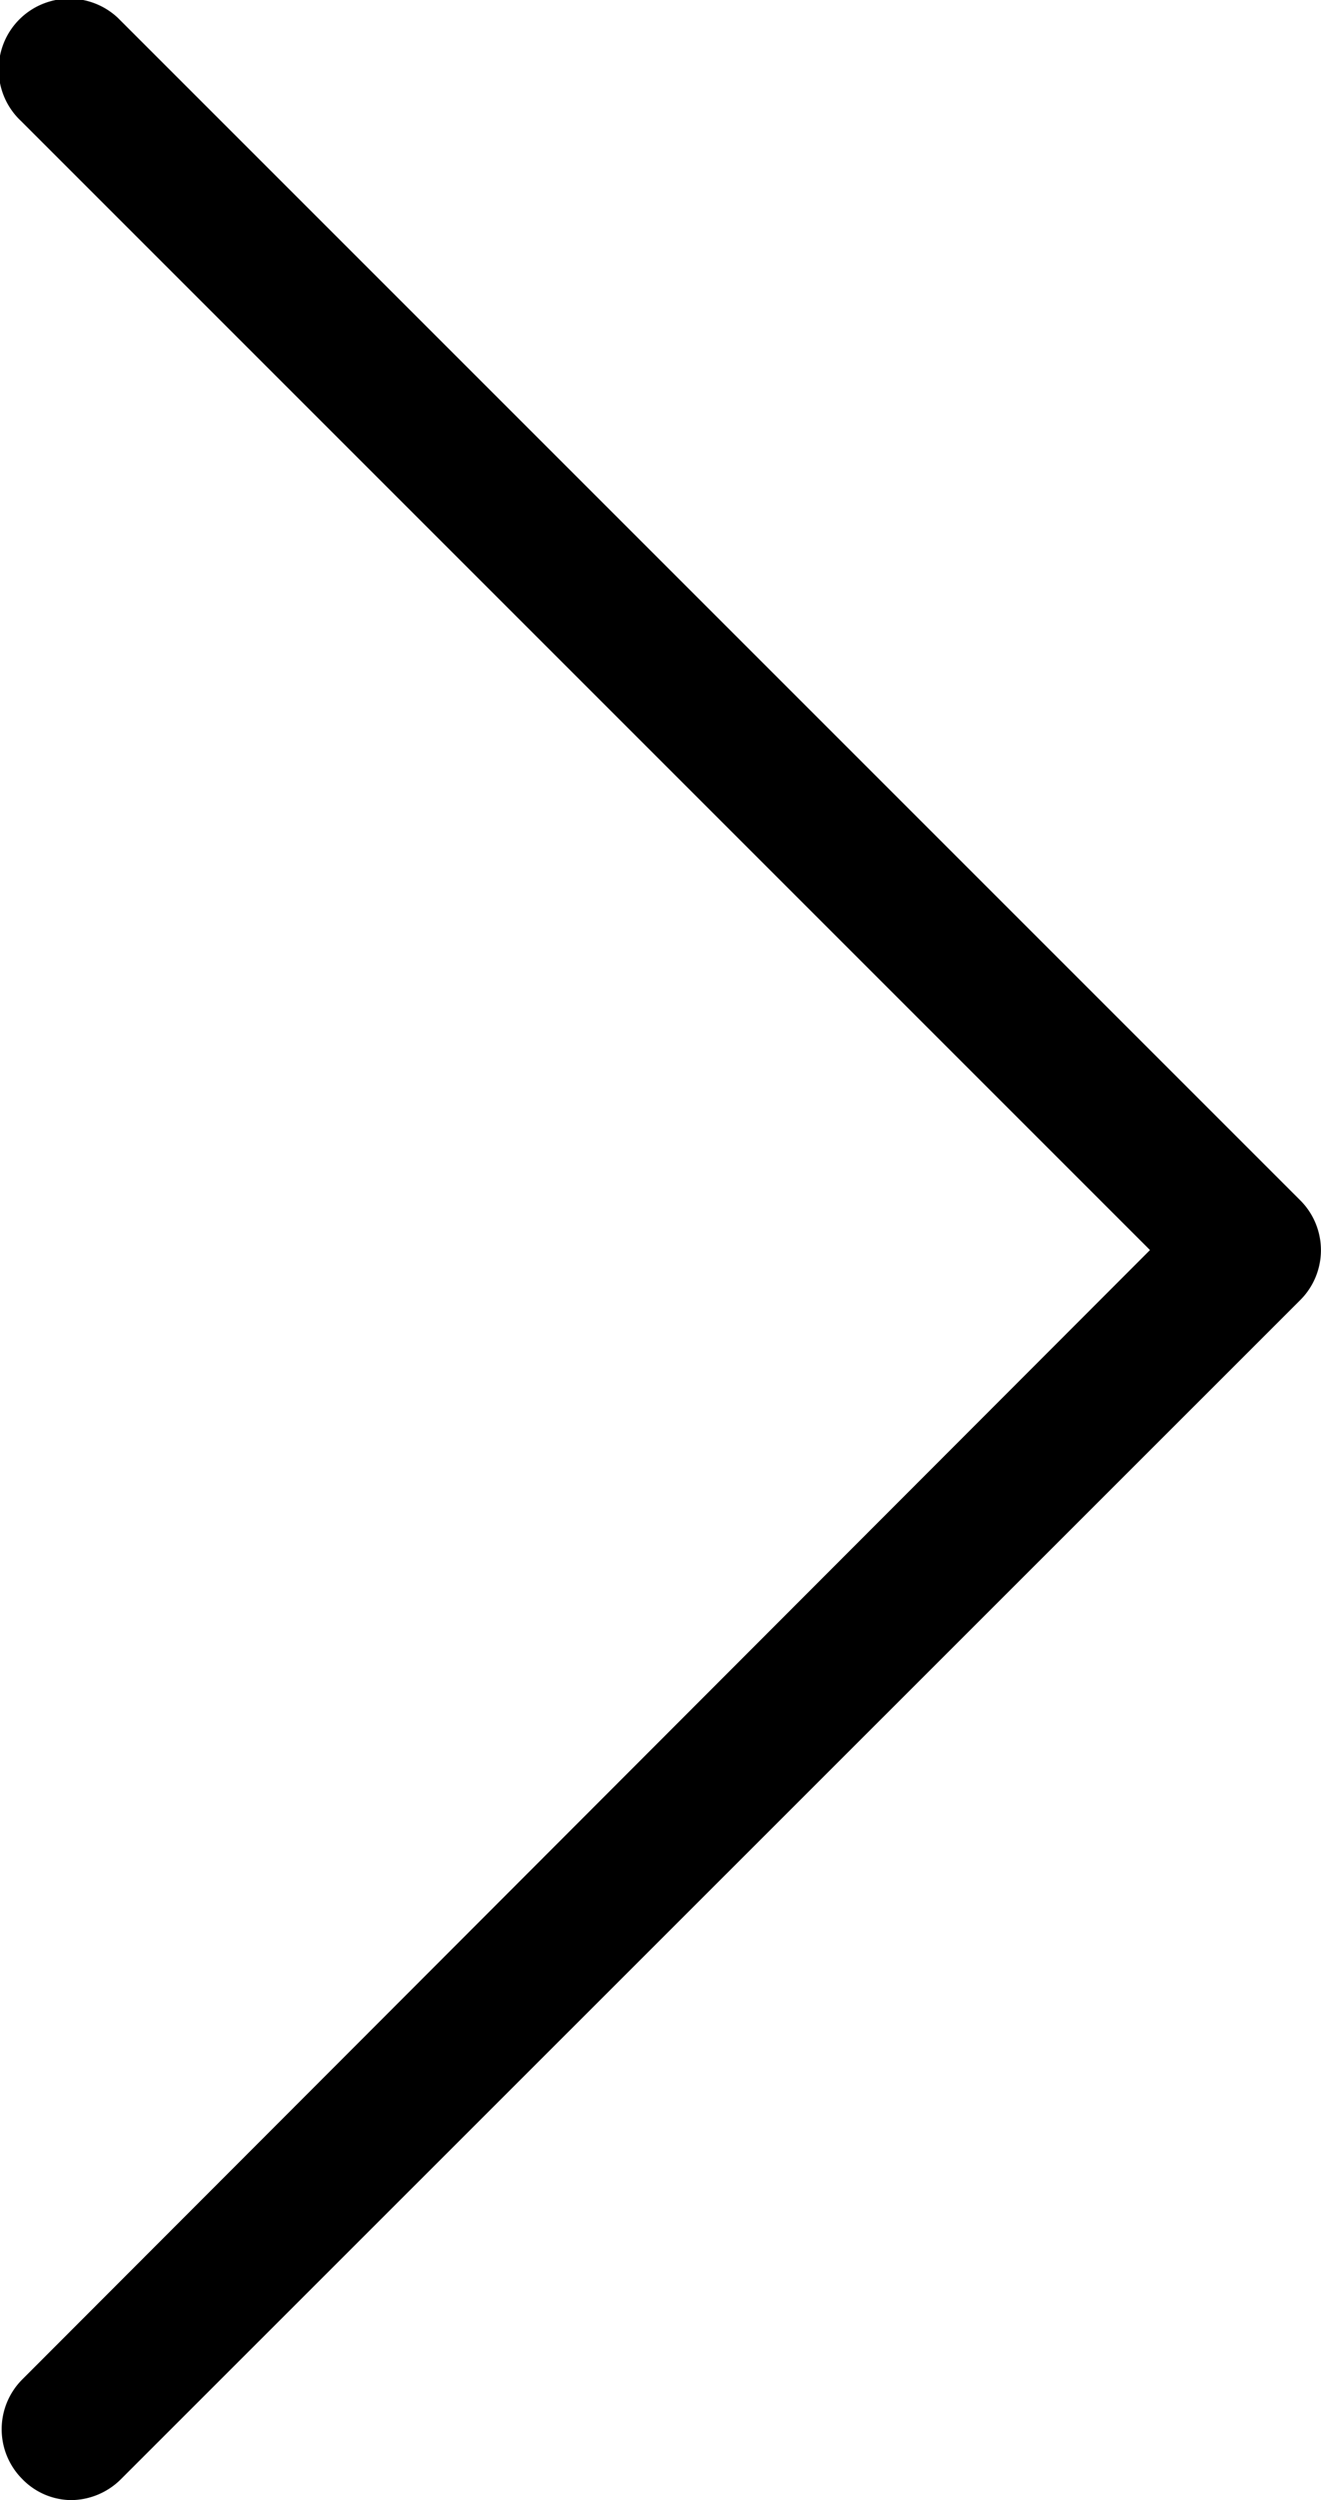 <svg id="Ebene_1" data-name="Ebene 1" xmlns="http://www.w3.org/2000/svg" viewBox="0 0 49.67 94"><defs><style>.cls-1{fill:#005143;}</style></defs><title>arrowrightvitaverde</title><path className="cls-1" d="M43.24,47,.79,4.55A2.66,2.66,0,1,1,4.43.67l.12.12L48.89,45.13a2.65,2.65,0,0,1,0,3.75h0L4.55,93.21A2.68,2.68,0,0,1,2.68,94a2.59,2.59,0,0,1-1.84-.79,2.65,2.65,0,0,1,0-3.75h0Z"/></svg>